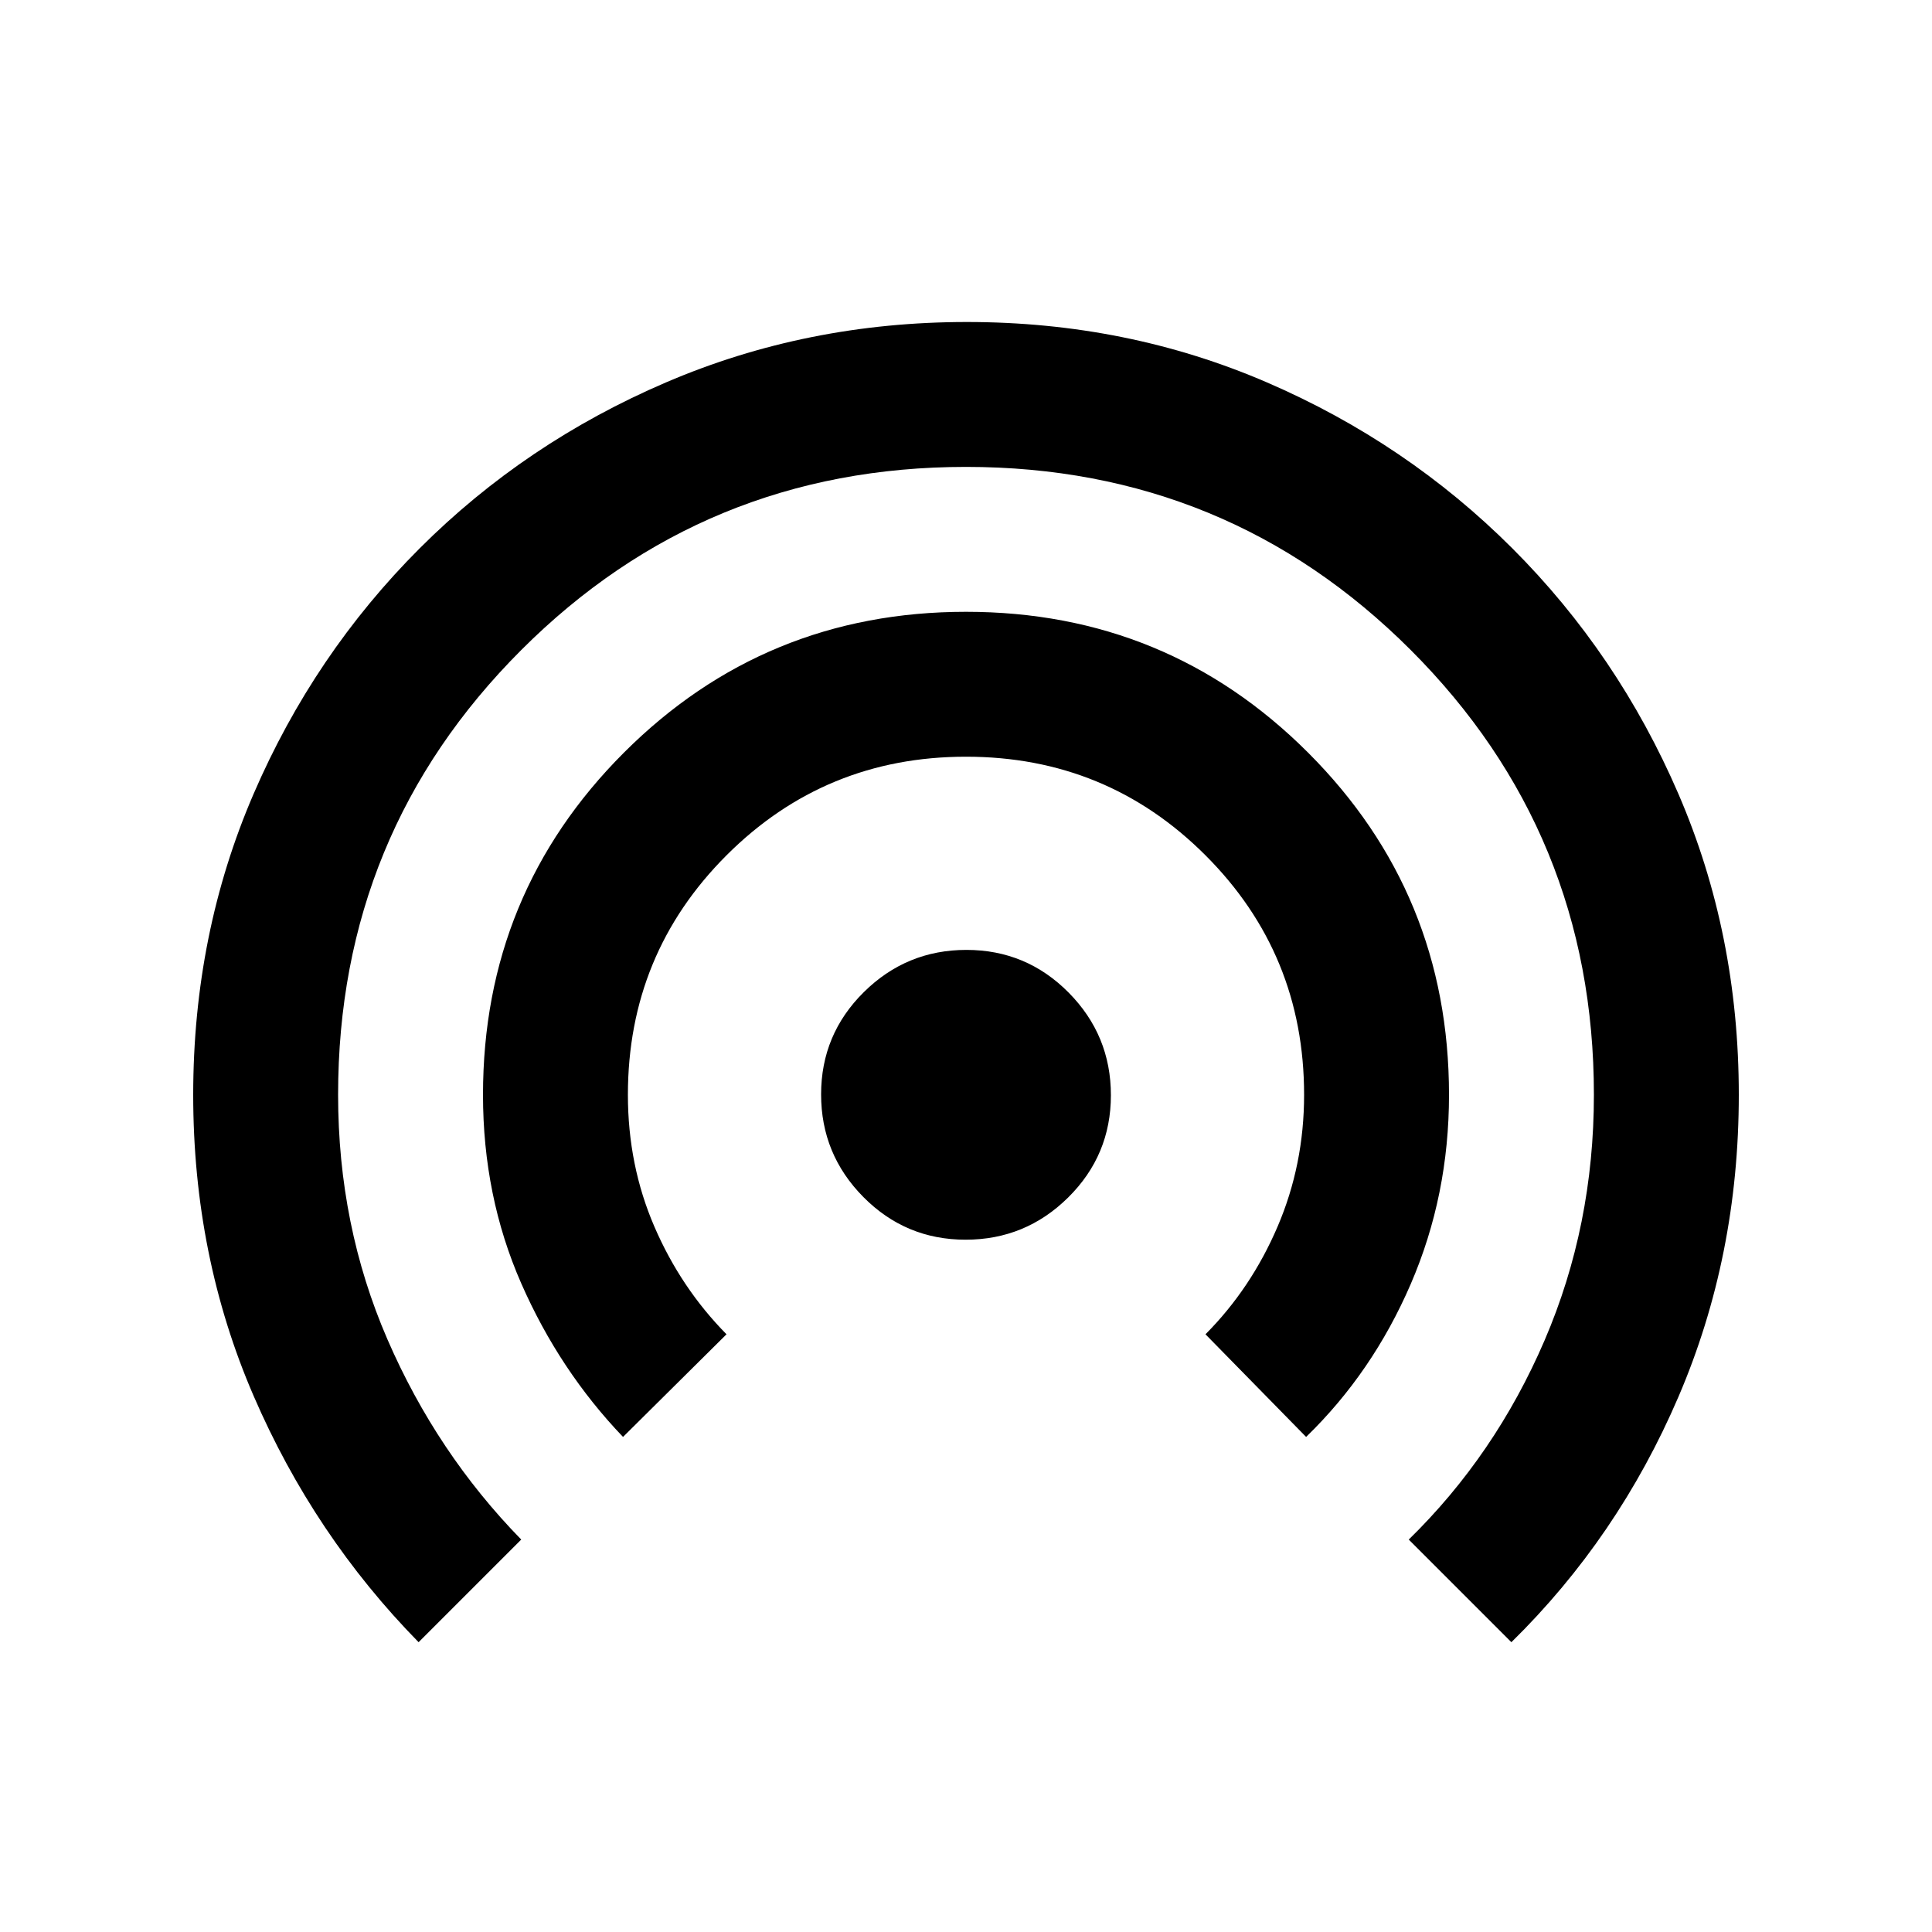 <svg xmlns="http://www.w3.org/2000/svg" height="20" viewBox="0 -960 960 960" width="20"><path d="M208-144q-52-53-82-122.428Q96-335.855 96-416q0-80 30-149.5t82.5-122Q261-740 330.958-770q69.959-30 149.5-30Q560-800 629.5-770t122 82.5Q804-635 834-565.5T864-416q0 80.169-30 150.085Q804-196 751-144l-51-51q43-42 67.5-98.997Q792-350.995 792-416q0-130-91-221t-221-91q-130 0-221 91t-91 221q0 64.984 24.5 121.492Q217-238 259-195l-51 51Zm101.576-102Q278-279 259-322.288T240-416q0-100 70-170t170-70q100 0 170 70t70 170q0 50-19 94t-52 76l-50-51q22.685-22.808 35.843-53.55Q648-381.292 648-416q0-70-49-119t-119-49q-70 0-119 49t-49 119q0 35 13.157 65.5Q338.315-320 361-297l-51.424 51Zm170.212-98Q450-344 429-365.212q-21-21.213-21-51Q408-446 429.212-467q21.213-21 51-21Q510-488 531-466.788q21 21.213 21 51Q552-386 530.788-365q-21.213 21-51 21Z"/></svg>
